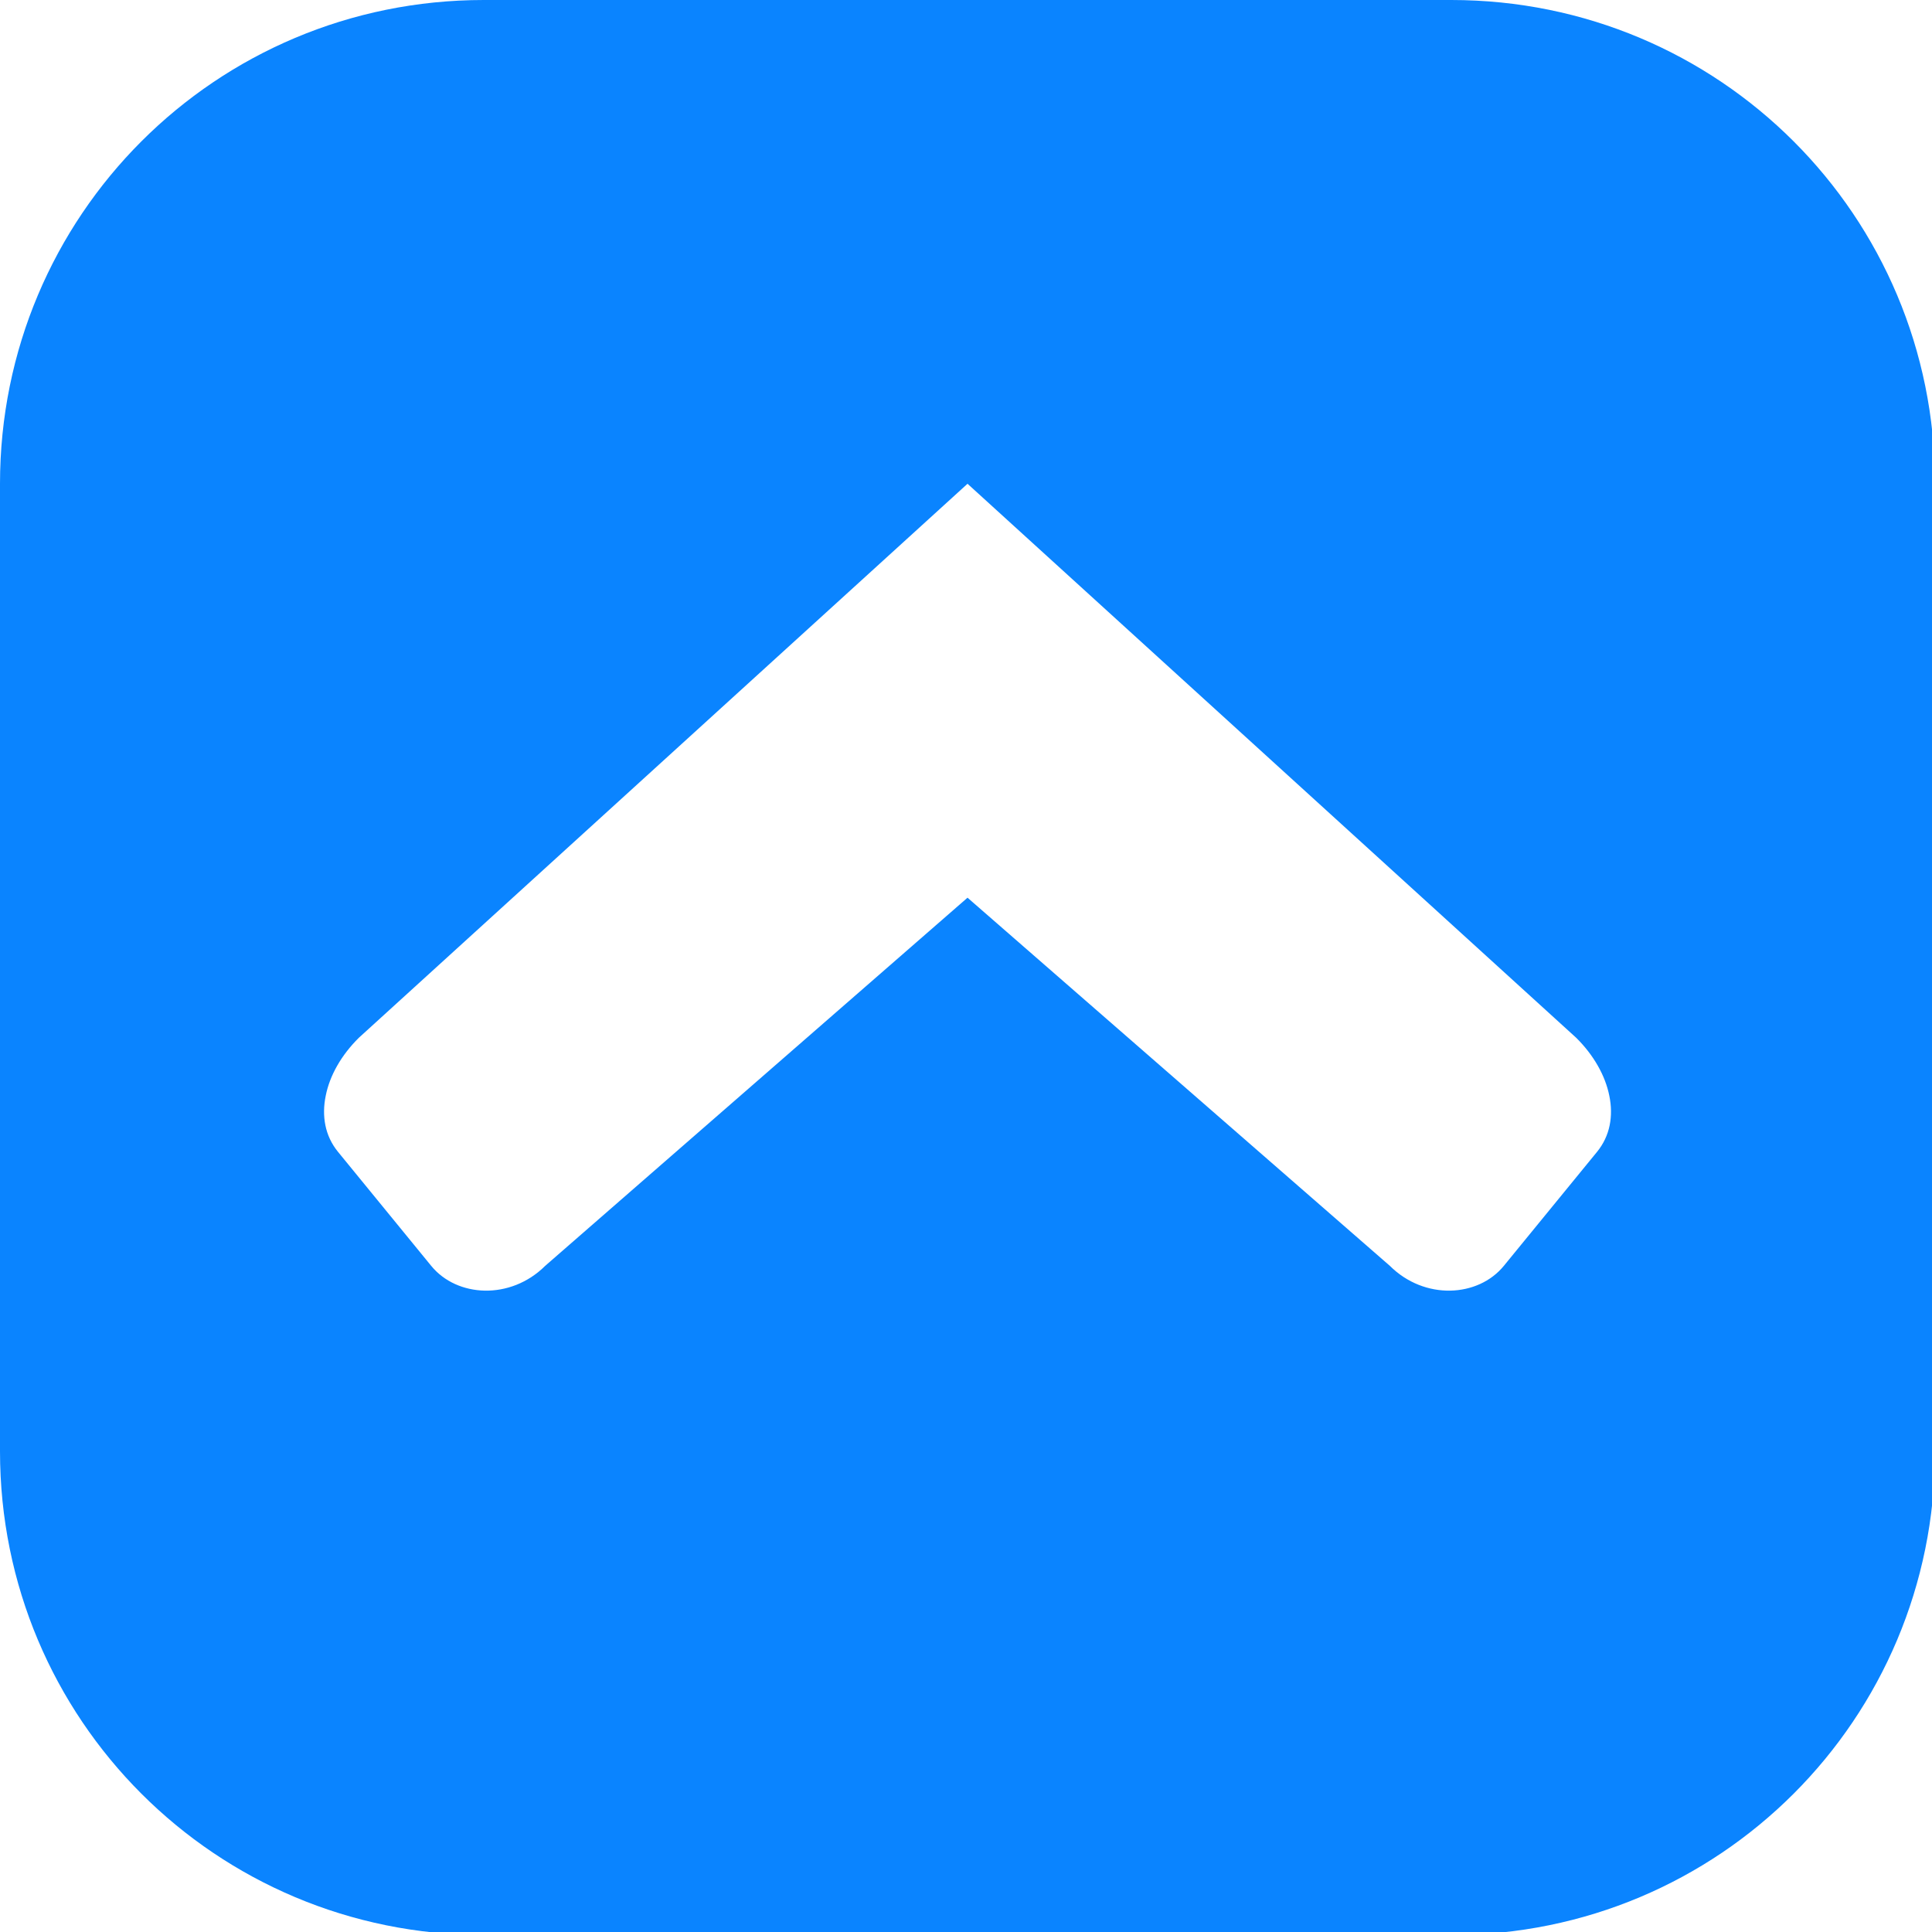 <svg height="12" viewBox="0 0 3.175 3.175" width="12" xmlns="http://www.w3.org/2000/svg"><path d="m3 0c-1.662 0-3 1.338-3 3v6c0 1.662 1.338 3 3 3h6c1.662 0 3-1.338 3-3v-6c0-1.662-1.338-3-3-3zm3 3 3.775 3.436c.108.107.18.234.205.359.013.063.014.125.002.184-.012.059-.038.115-.078.164l-.578.707c-.16.196-.492.214-.707 0l-2.619-2.283-2.619 2.283c-.215.214-.547.196-.707 0l-.578-.707c-.04-.049-.066-.105-.078-.164-.012-.059-.011-.121.002-.184.025-.126.097-.252.205-.359z" fill="#0a84ff" transform="scale(.265)"/></svg>